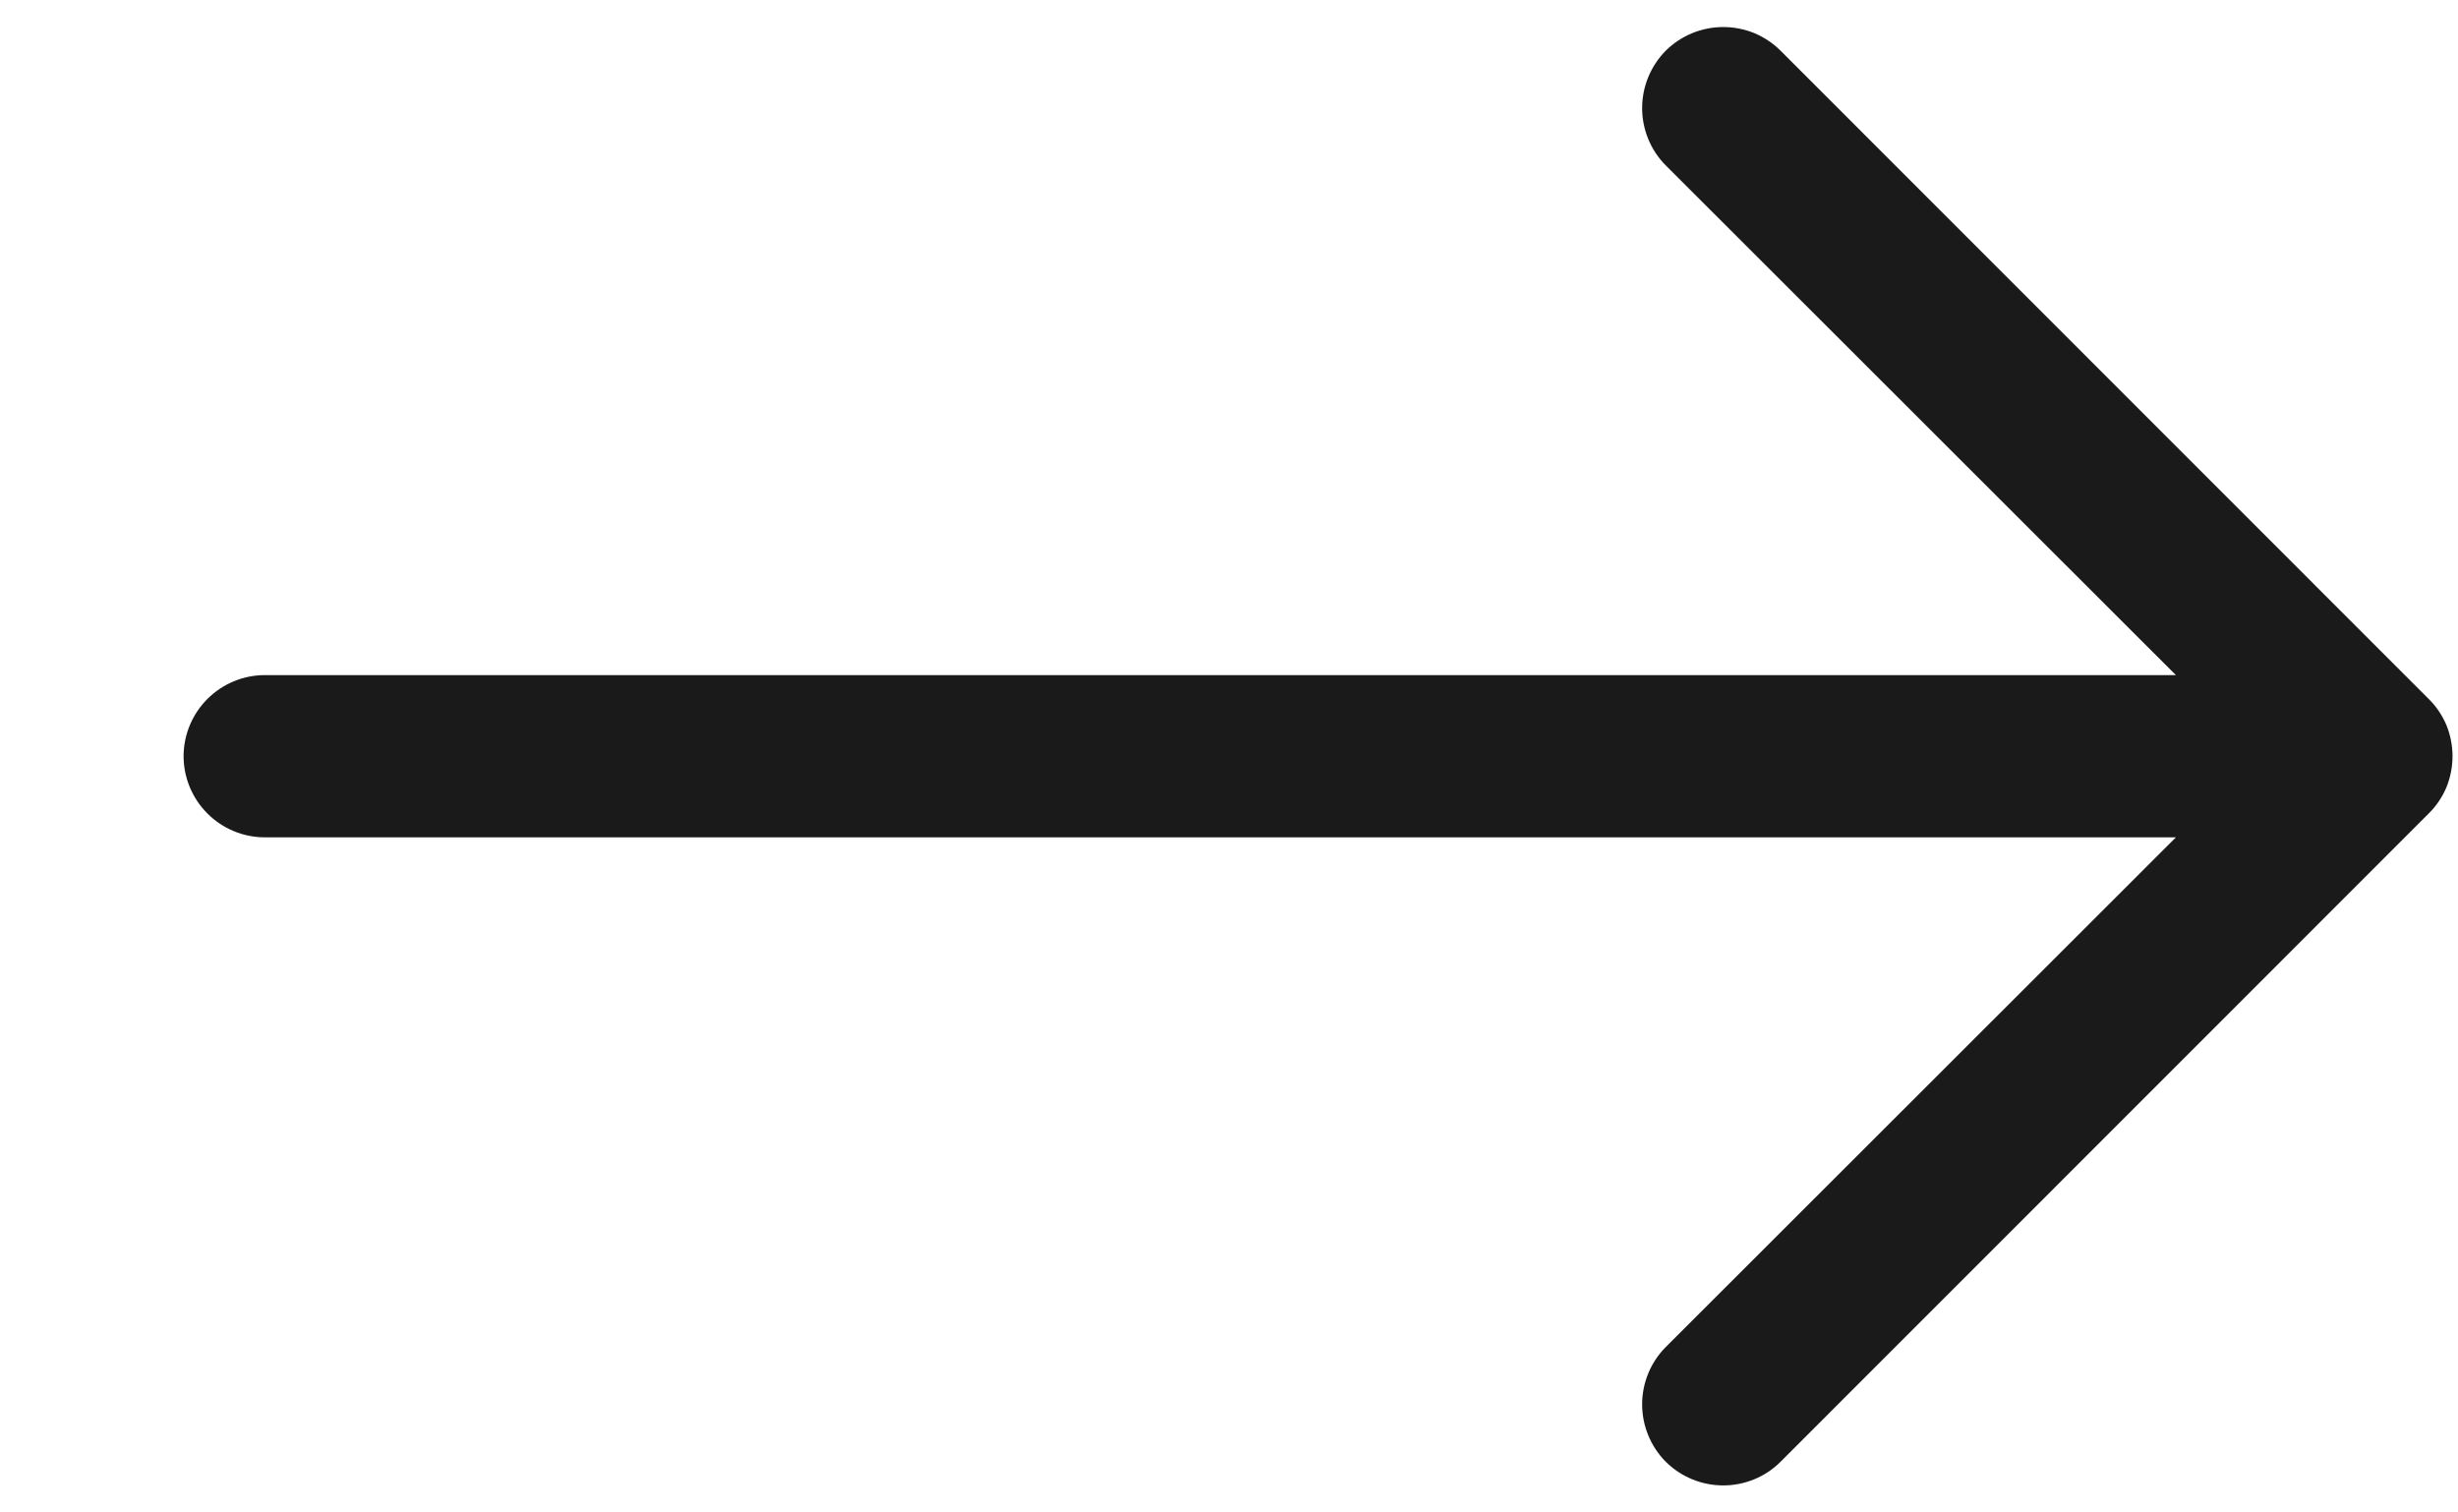 <svg width="13" height="8" viewBox="0 0 13 8" fill="none" xmlns="http://www.w3.org/2000/svg">
<path fill-rule="evenodd" clip-rule="evenodd" d="M0.971 4C0.971 4.114 1.017 4.223 1.097 4.303C1.177 4.383 1.286 4.429 1.4 4.429L11.508 4.429L8.81 7.125C8.73 7.205 8.685 7.315 8.685 7.428C8.685 7.542 8.73 7.651 8.81 7.732C8.891 7.812 9 7.857 9.114 7.857C9.228 7.857 9.337 7.812 9.417 7.732L12.845 4.303C12.885 4.264 12.917 4.216 12.939 4.164C12.96 4.112 12.971 4.056 12.971 4C12.971 3.944 12.96 3.888 12.939 3.836C12.917 3.784 12.885 3.736 12.845 3.697L9.417 0.268C9.377 0.228 9.33 0.197 9.278 0.175C9.226 0.154 9.17 0.143 9.114 0.143C9 0.143 8.891 0.188 8.81 0.268C8.73 0.349 8.685 0.458 8.685 0.572C8.685 0.685 8.73 0.795 8.81 0.875L11.508 3.571L1.4 3.571C1.286 3.571 1.177 3.617 1.097 3.697C1.017 3.777 0.971 3.886 0.971 4Z" fill="#1A1A1A"/>
</svg>

